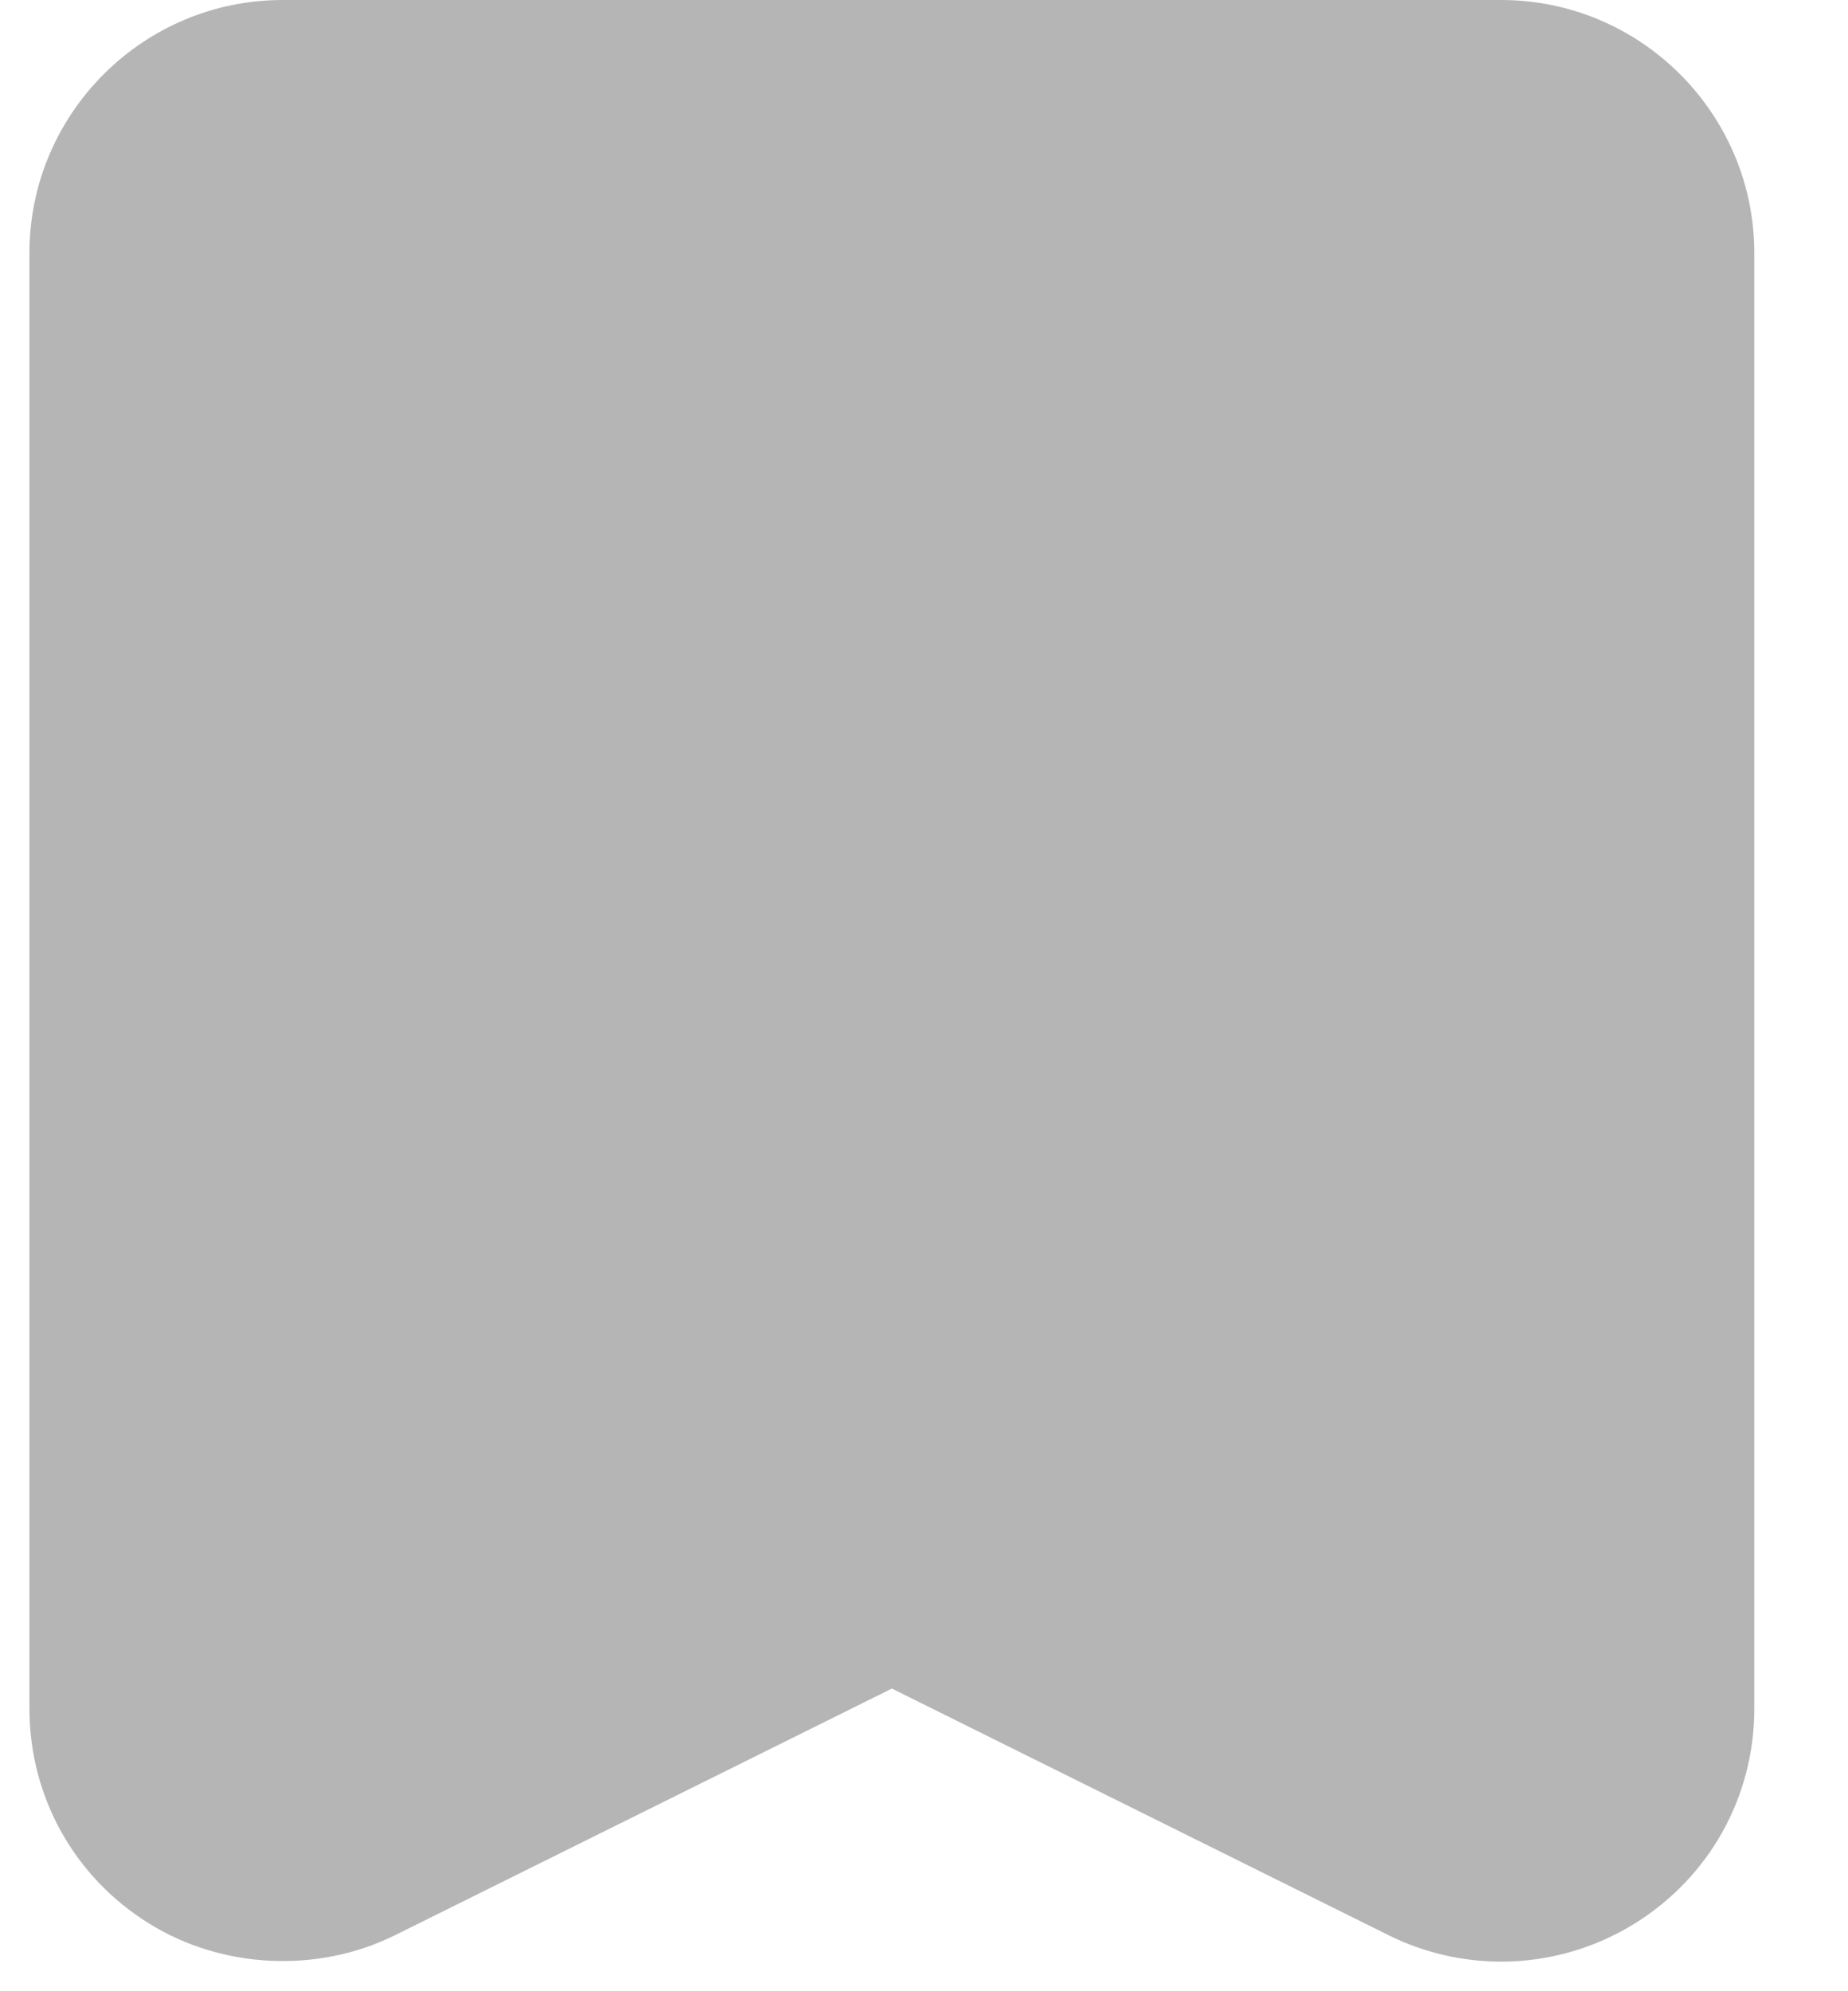 <?xml version="1.0" encoding="UTF-8"?>
<svg width="13px" height="14px" viewBox="0 0 13 14" version="1.1" xmlns="http://www.w3.org/2000/svg" xmlns:xlink="http://www.w3.org/1999/xlink">
    <!-- Generator: sketchtool 53.2 (72643) - https://sketchapp.com -->
    <title>BCE4A0A8-21F1-47F8-8714-ED6B760F59B3</title>
    <desc>Created with sketchtool.</desc>
    <g id="FAQs" stroke="none" stroke-width="1" fill="none" fill-rule="evenodd" opacity="0.4">
        <g id="FAQs-ask" transform="translate(-884, -512)" fill="#474747" fill-rule="nonzero">
            <g id="Group-7">
                <g id="FAQ-card" transform="translate(443, 482)">
                    <g id="Group-3" transform="translate(441, 30)">
                        <g id="icon-bookmark-copy">
                            <path d="M10.56,13.792 C10.287,13.792 10.013,13.728 9.768,13.606 L6.274,11.872 L2.779,13.606 C2.237,13.875 1.563,13.844 1.049,13.524 C0.522,13.198 0.207,12.632 0.207,12.012 L0.207,1.78 C0.207,0.799 1.006,0 1.988,0 L10.56,0 C11.542,0 12.341,0.799 12.341,1.78 L12.341,12.012 C12.341,12.633 12.026,13.198 11.498,13.525 C11.217,13.699 10.892,13.792 10.56,13.792 Z" id="Shape"></path>
                        </g>
                    </g>
                </g>
            </g>
        </g>
    </g>
</svg>